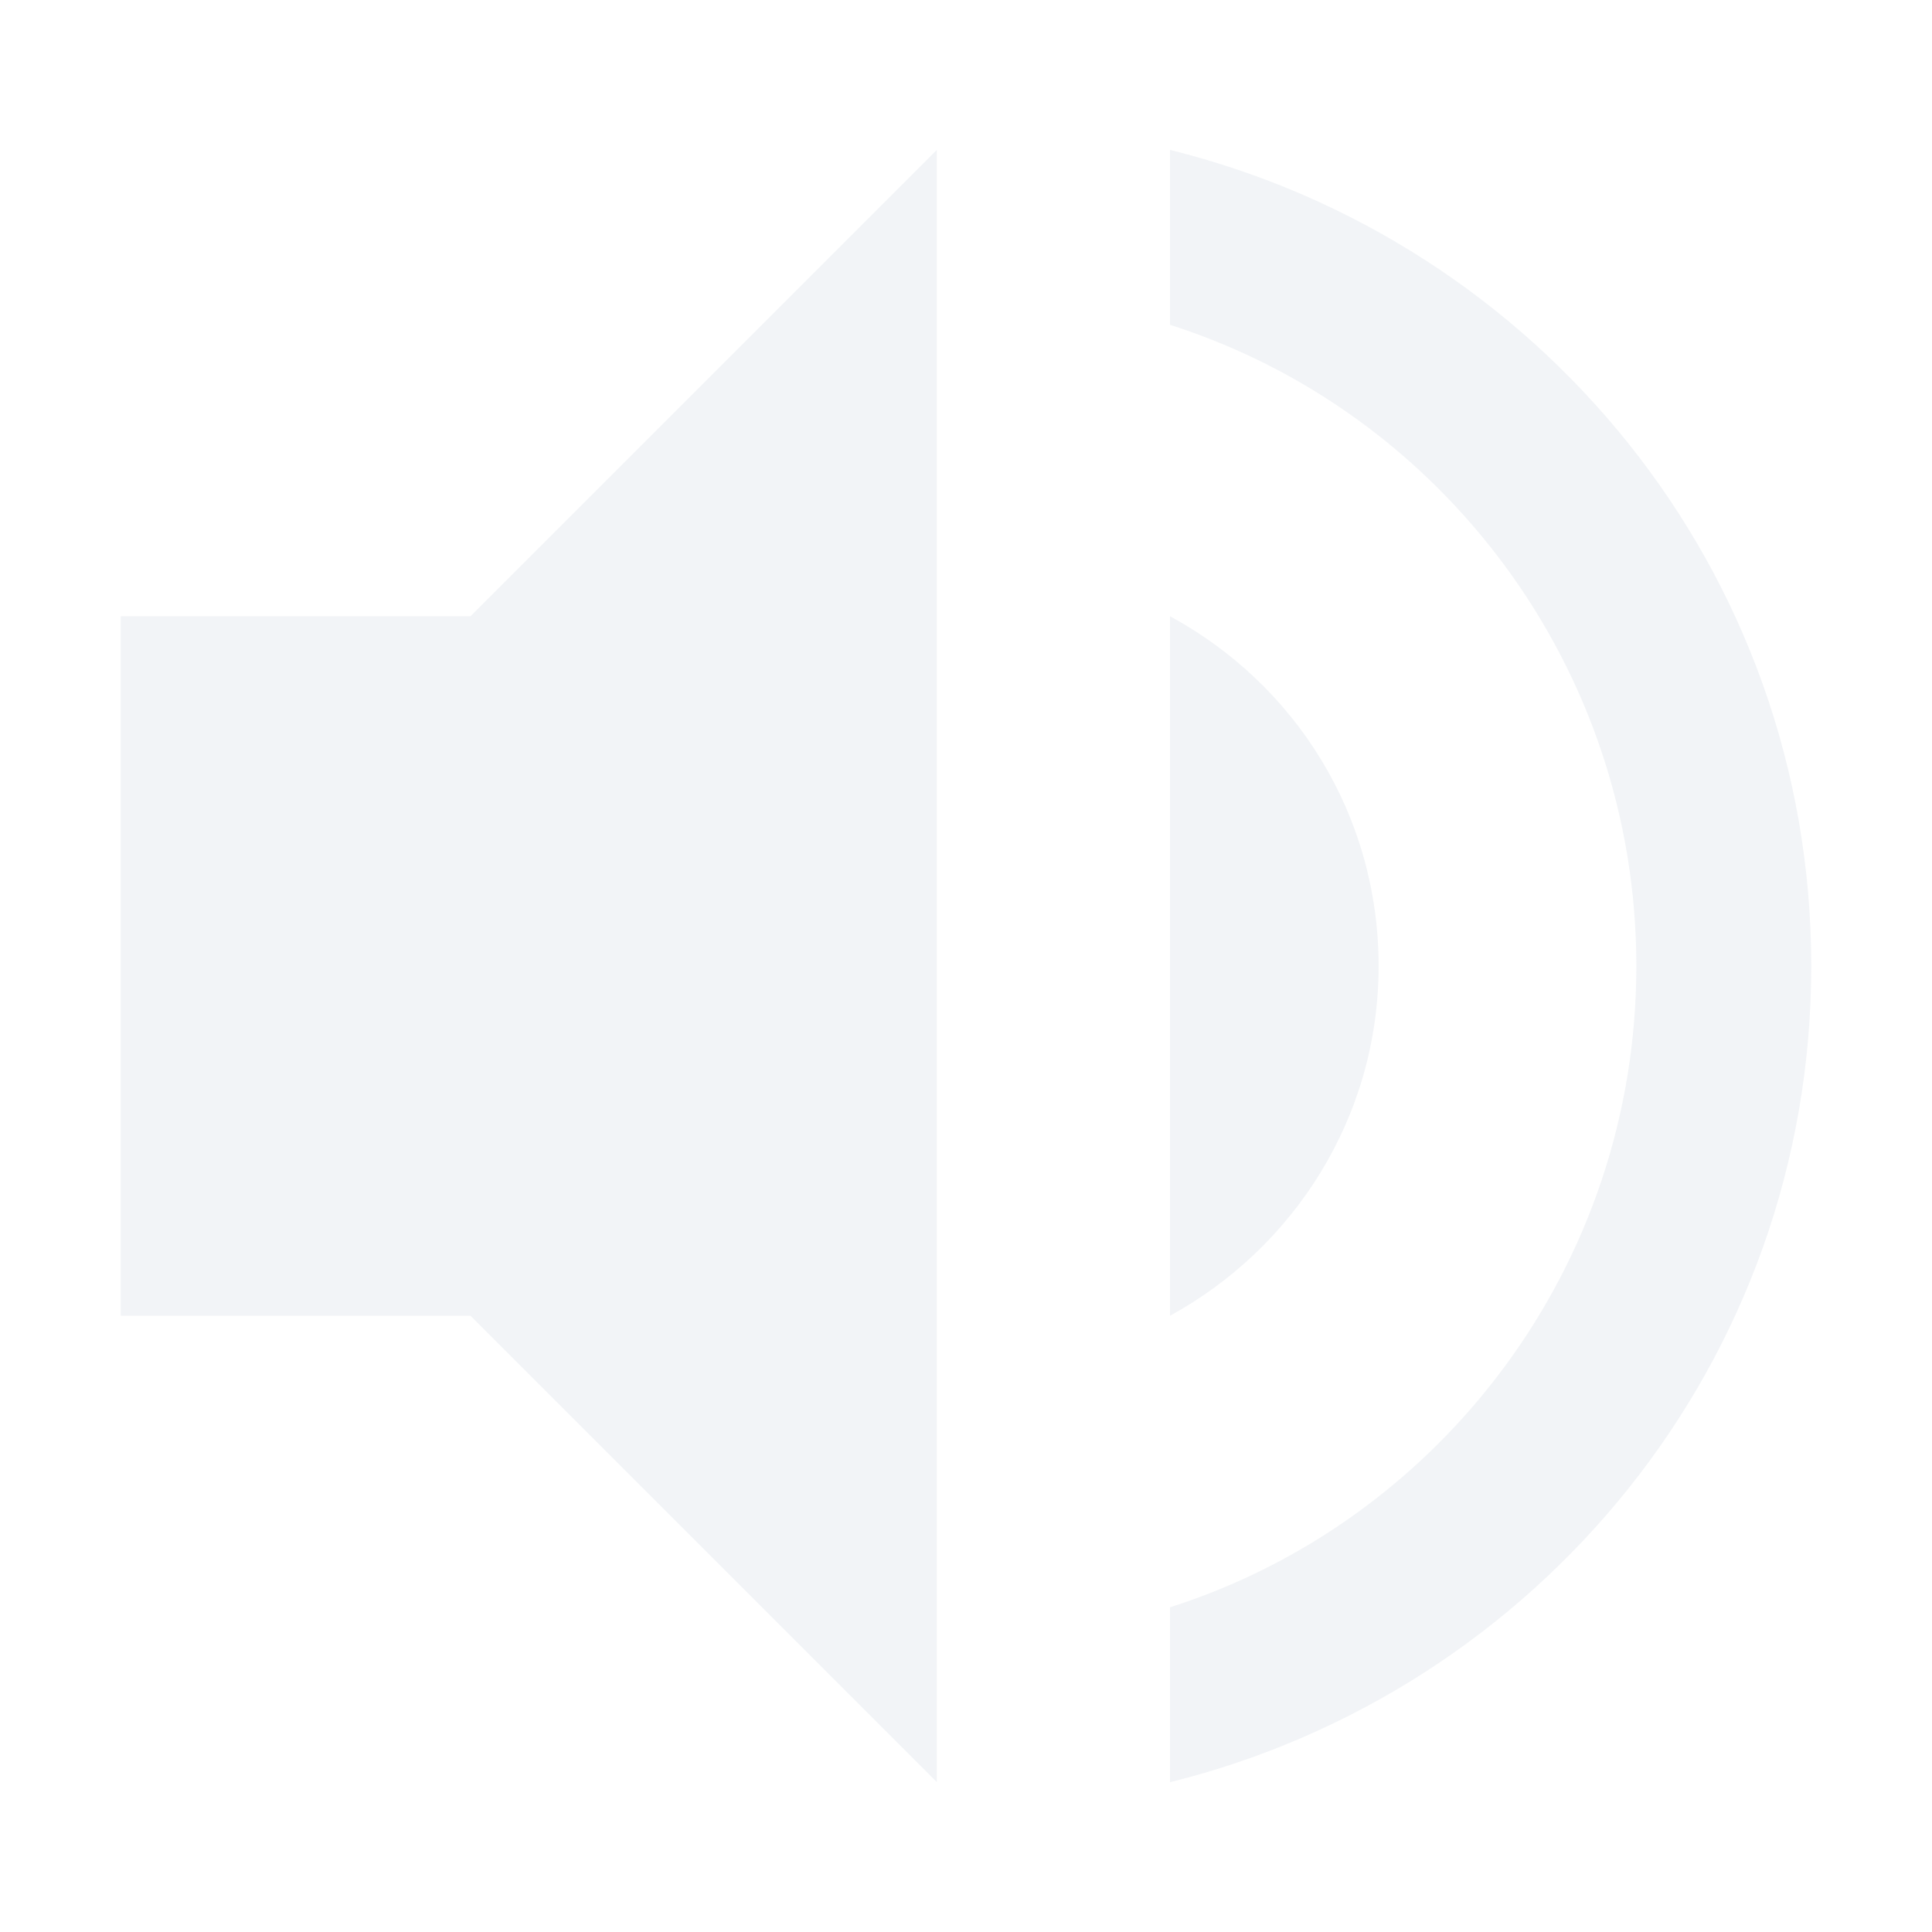 <?xml version="1.0" encoding="UTF-8" standalone="no"?>
<svg
   xmlns:dc="http://purl.org/dc/elements/1.1/"
   xmlns:cc="http://creativecommons.org/ns#"
   xmlns:rdf="http://www.w3.org/1999/02/22-rdf-syntax-ns#"
   xmlns:svg="http://www.w3.org/2000/svg"
   xmlns="http://www.w3.org/2000/svg"
   xmlns:sodipodi="http://sodipodi.sourceforge.net/DTD/sodipodi-0.dtd"
   xmlns:inkscape="http://www.inkscape.org/namespaces/inkscape"
   width="32"
   height="32"
   version="1.1"
   id="svg4"
   sodipodi:docname="audio-volume-muted-symbolic.svg"
   inkscape:version="0.92.1 r">
  <defs
     id="defs8" />
  <sodipodi:namedview
     pagecolor="#ffffff"
     bordercolor="#666666"
     borderopacity="1"
     objecttolerance="10"
     gridtolerance="10"
     guidetolerance="10"
     inkscape:pageopacity="0"
     inkscape:pageshadow="2"
     inkscape:window-width="1680"
     inkscape:window-height="966"
     id="namedview6"
     showgrid="false"
     inkscape:zoom="7.375"
     inkscape:cx="25.112202"
     inkscape:cy="16.880045"
     inkscape:window-x="0"
     inkscape:window-y="0"
     inkscape:window-maximized="1"
     inkscape:current-layer="svg4" />
  <path
     style="opacity:1;fill:#d3dae4;fill-opacity:0.298;stroke-width:1.931"
     d="M 15.517,2.483 7.793,10.207 H 2 v 11.586 h 5.793 l 7.724,7.724 z m 3.862,0 v 2.897 c 4.48,1.429 7.724,5.658 7.724,10.621 0,4.963 -3.244,9.192 -7.724,10.621 v 2.897 C 25.462,28.011 30,22.566 30,16 30,9.434 25.462,3.989 19.379,2.483 Z m 0,7.724 v 11.586 c 2.047,-1.12 3.455,-3.283 3.455,-5.793 0,-2.51 -1.388,-4.673 -3.455,-5.793 z"
     id="path2"
     inkscape:connector-curvature="0" />
</svg>
